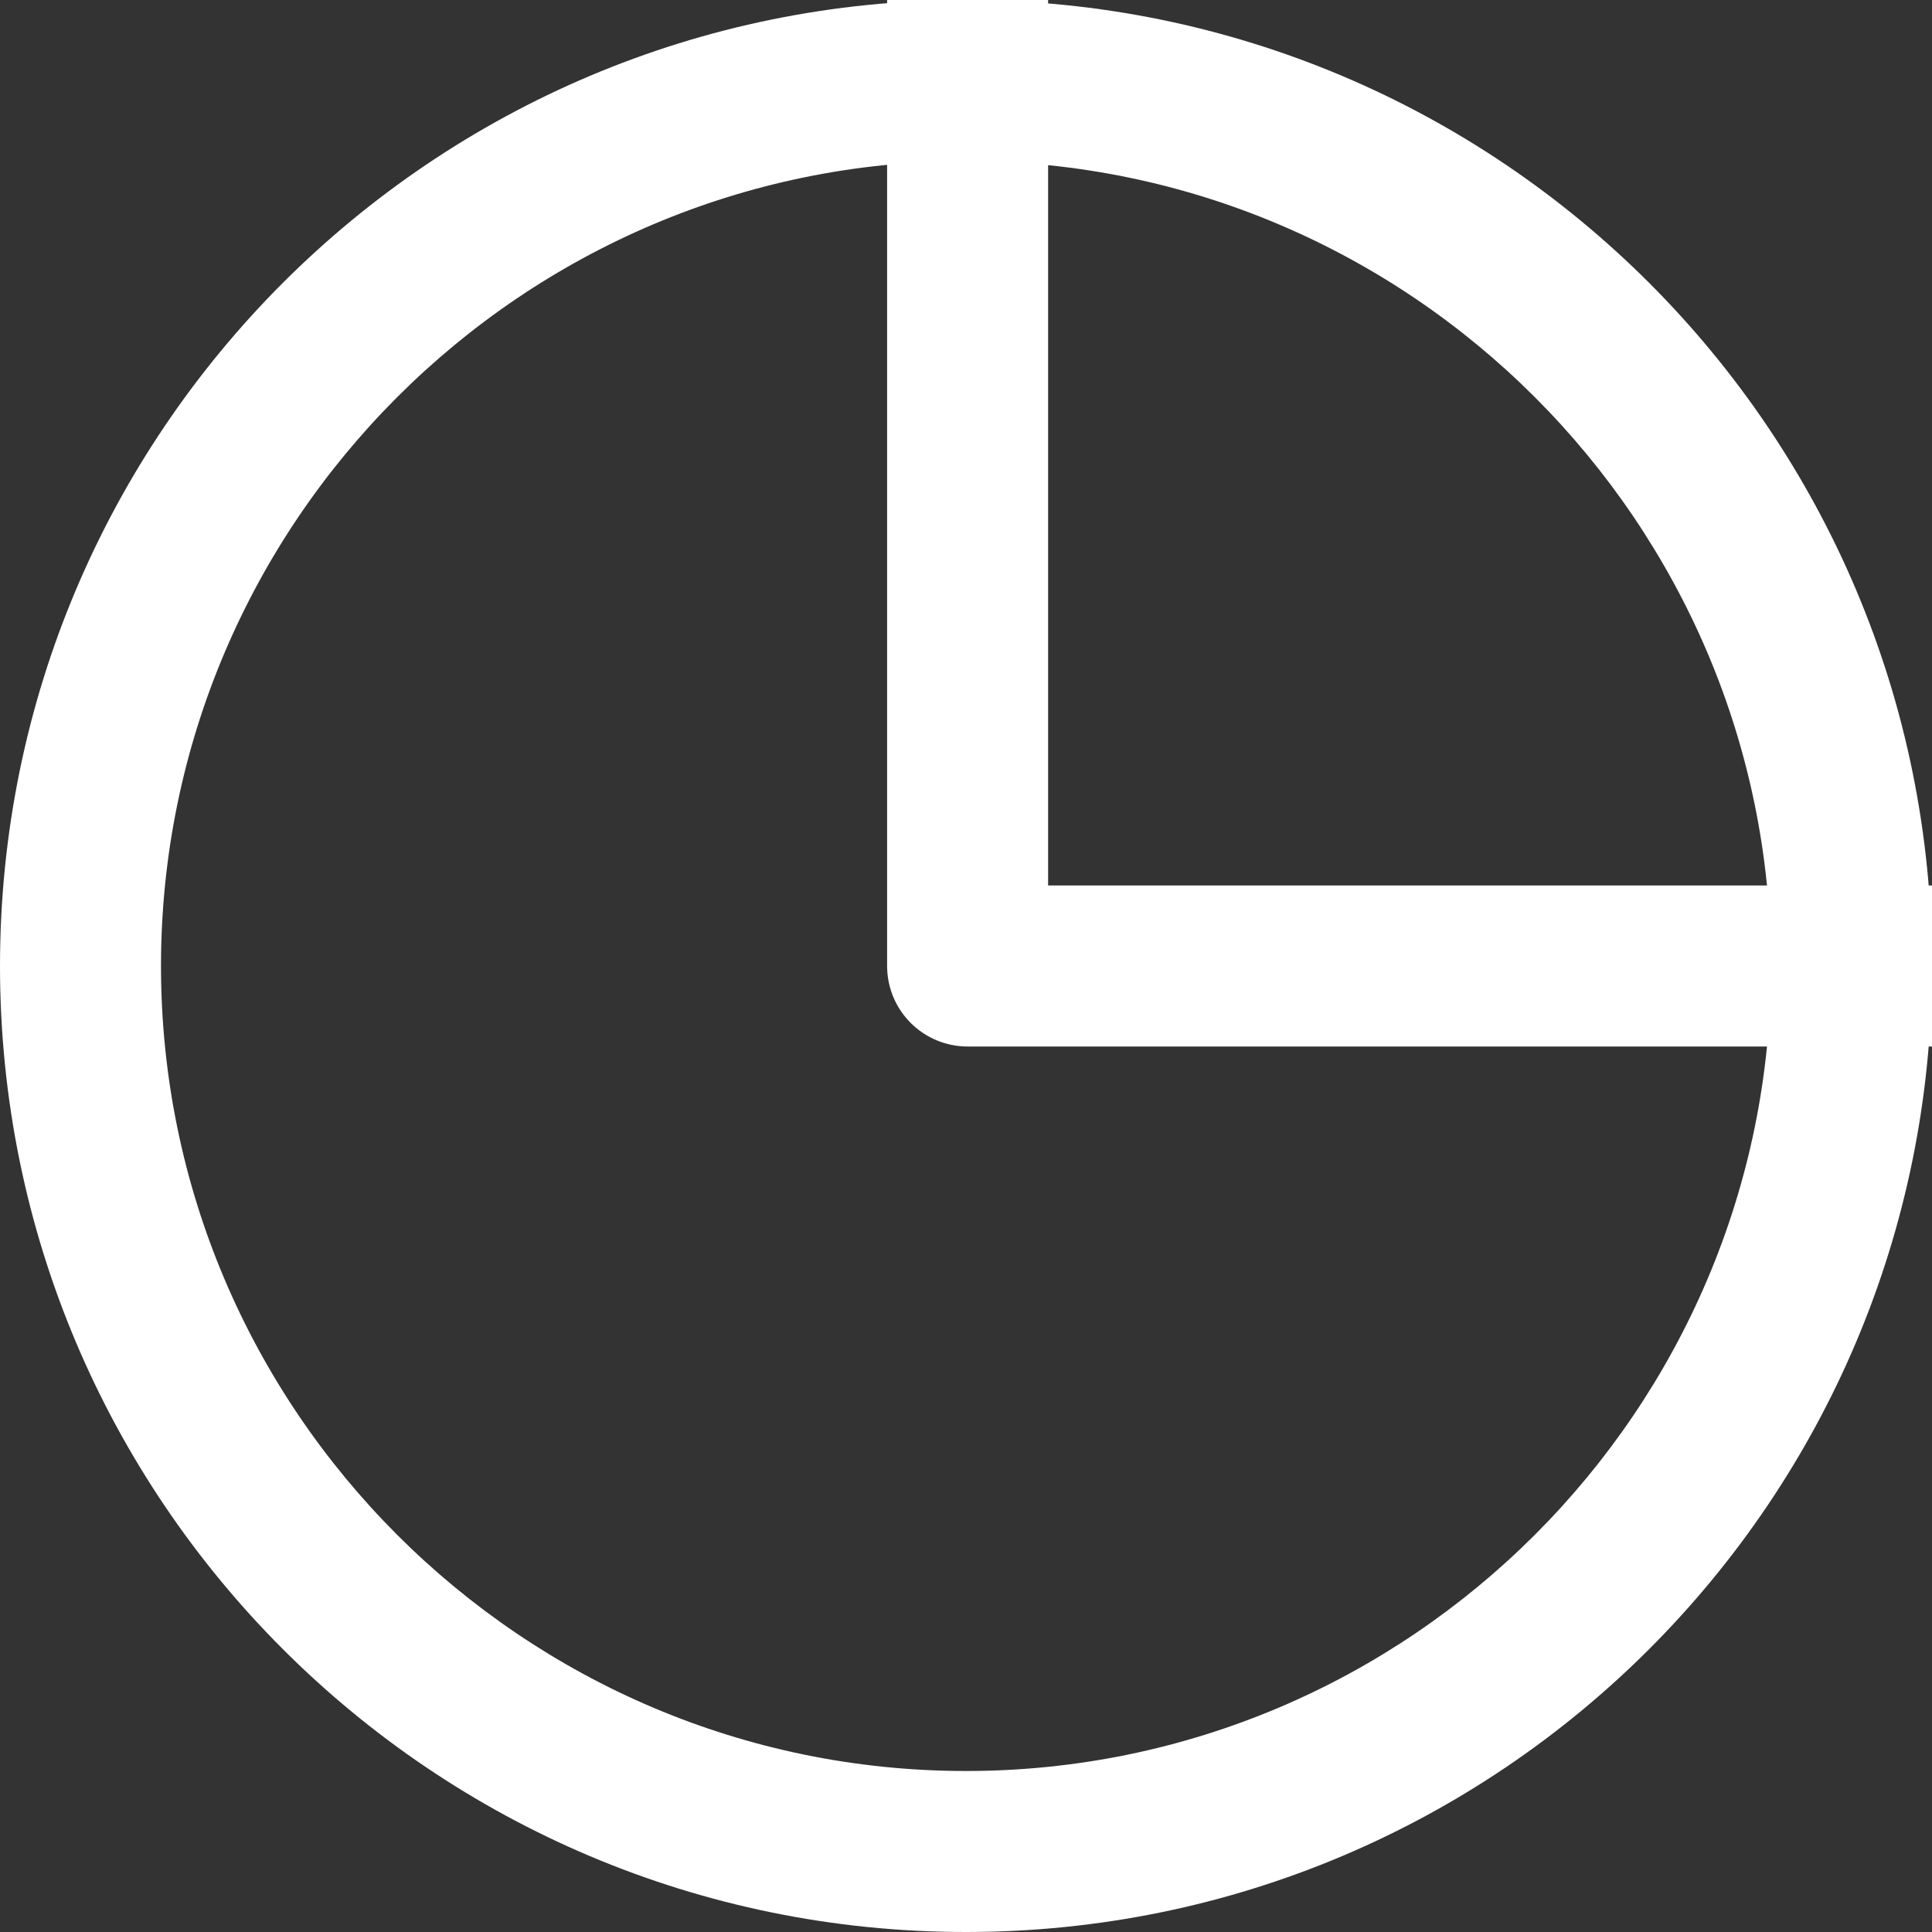 <?xml version="1.0" encoding="UTF-8"?><svg id="_圖層_1" xmlns="http://www.w3.org/2000/svg" viewBox="0 0 24 24"><rect x="0" y="0" width="24" height="24" fill="#333333" stroke="none"/><defs><style>.cls-1{fill:none;stroke:#fff;stroke-linejoin:round;stroke-width:2px;}.cls-2{fill:#fff;stroke-width:0px;}</style></defs><path class="cls-2" d="m12,2c5.51,0,10,4.49,10,10s-4.49,10-10,10S2,17.51,2,12,6.49,2,12,2m0-2C5.37,0,0,5.37,0,12s5.37,12,12,12,12-5.37,12-12S18.63,0,12,0h0Z"/><polyline class="cls-1" points="12.02 0 12.02 12 24 12"/></svg>